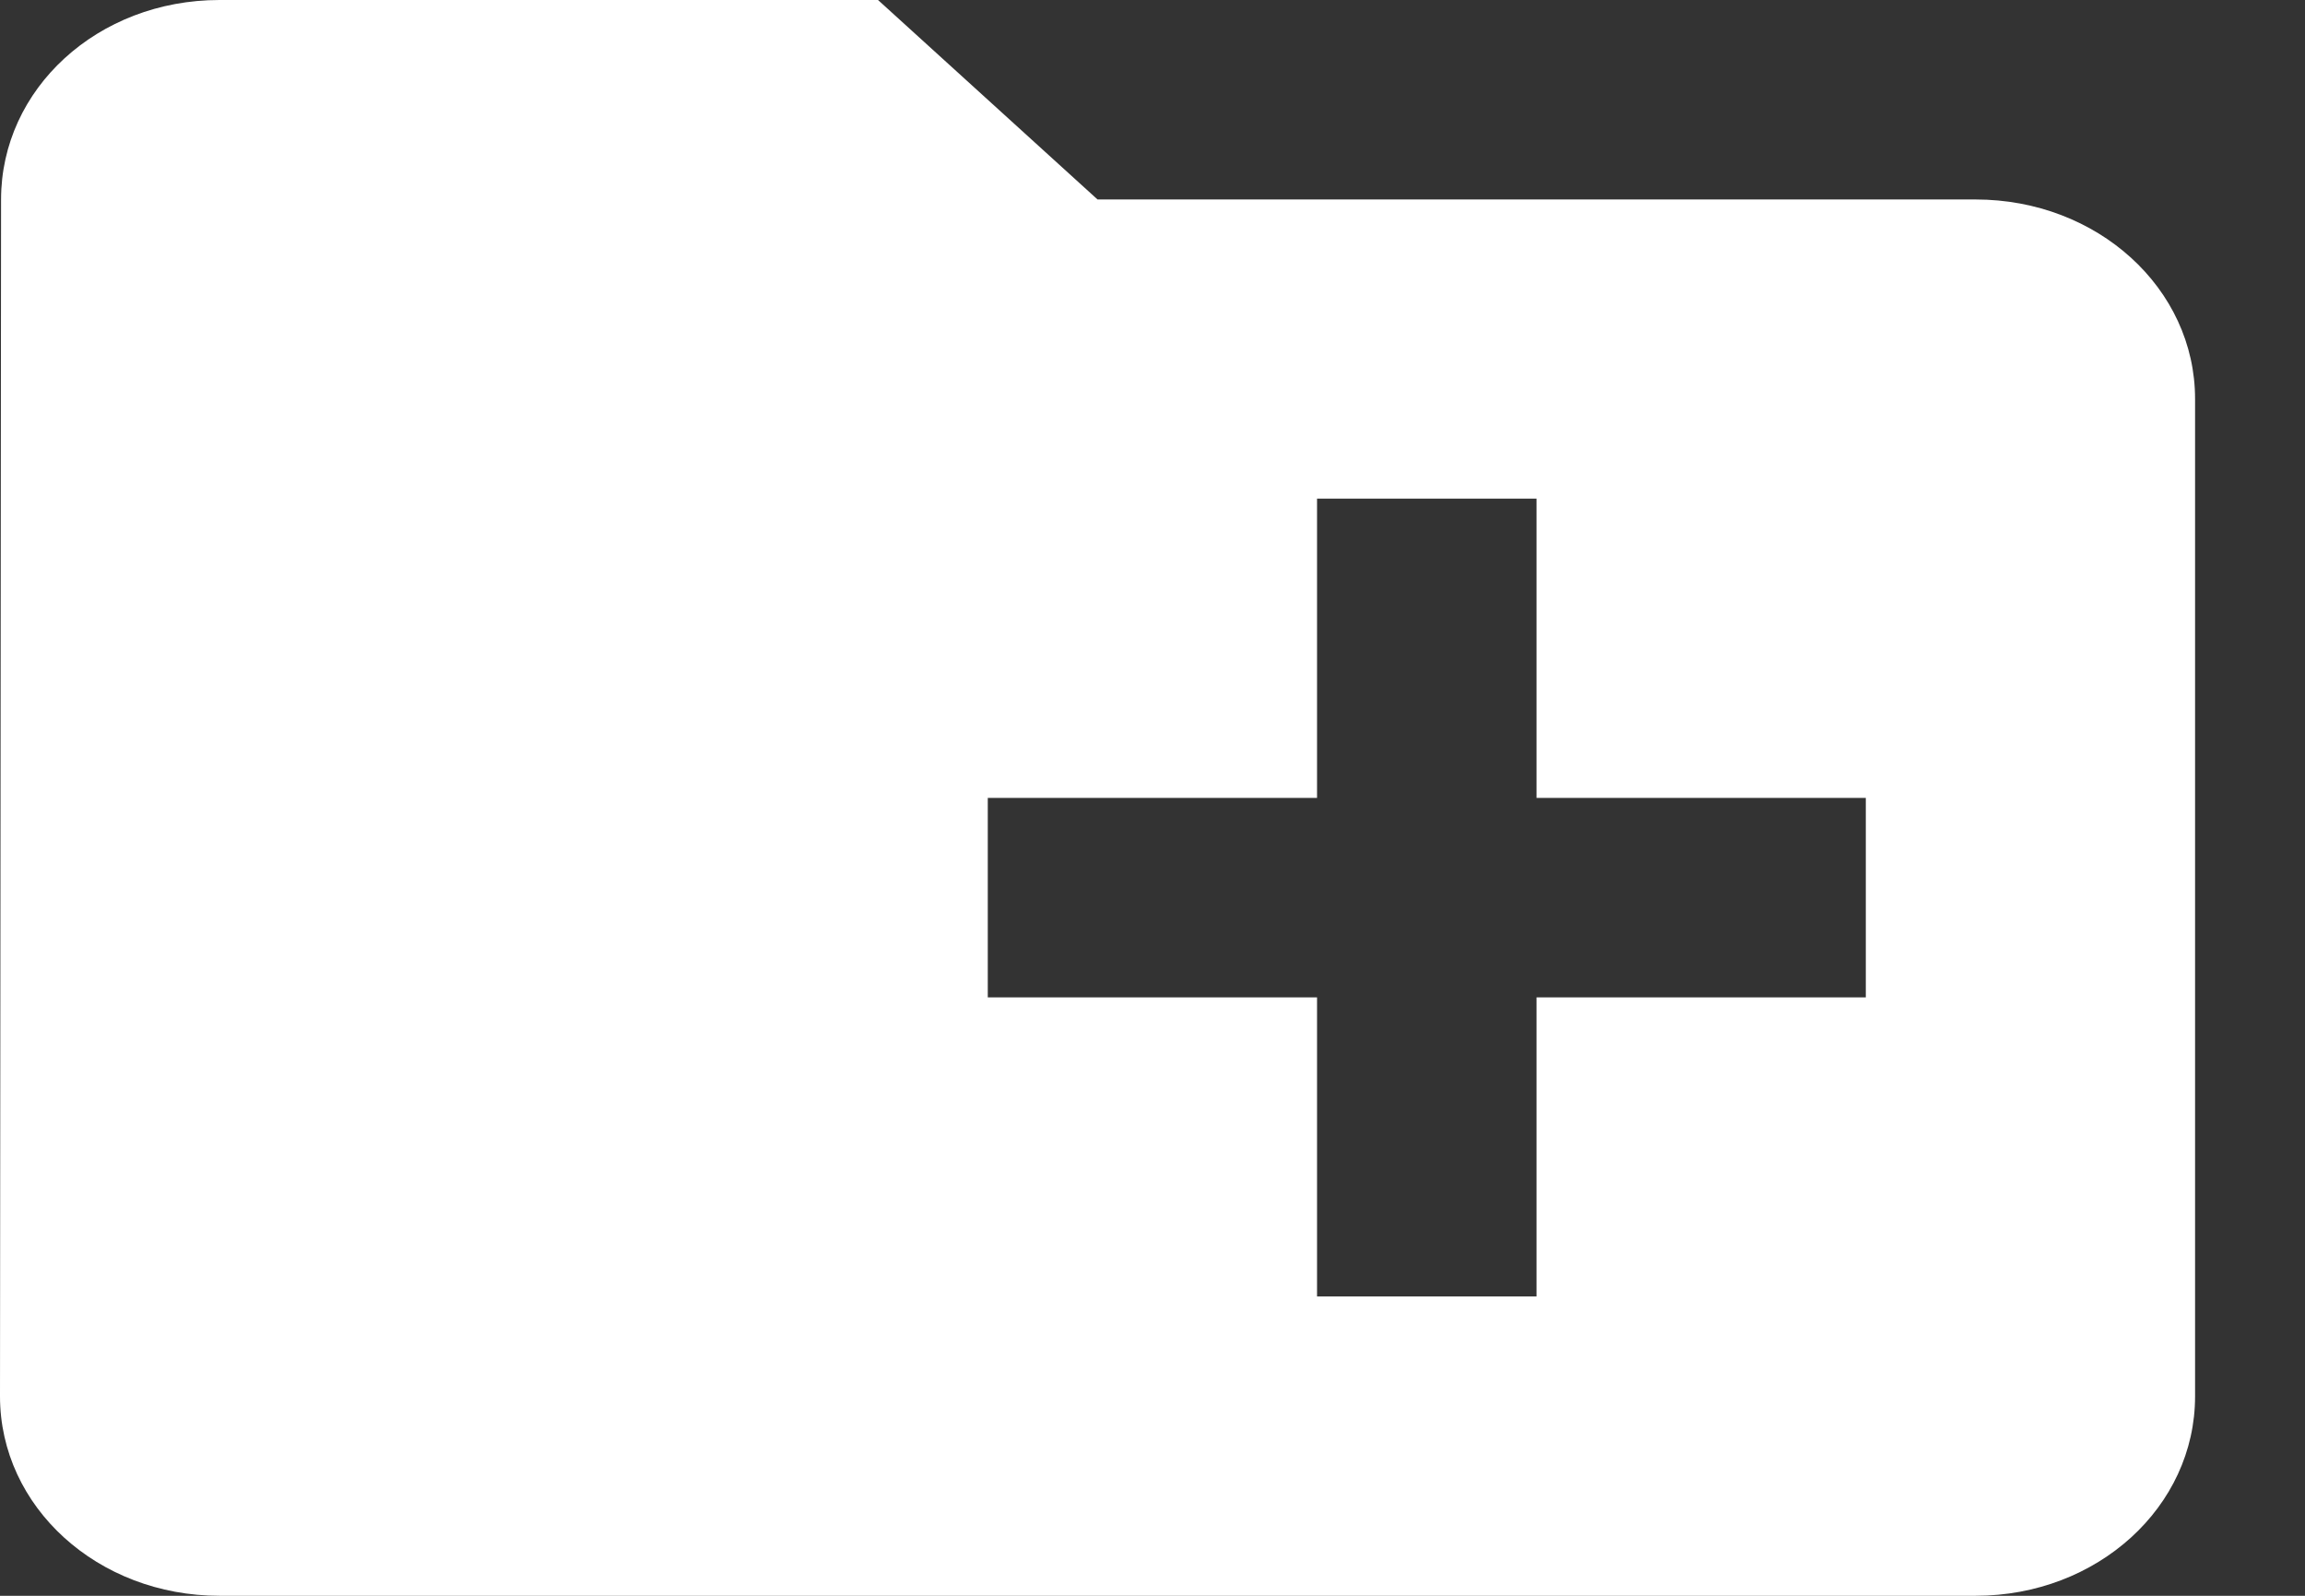 <svg width="13" height="9" viewBox="0 0 13 9" fill="none" xmlns="http://www.w3.org/2000/svg">
<rect x="0" y="0" width="13" height="9" fill="#333333" stroke="none"/>
<path d="M11.142 1.125H6.19L4.952 0H1.238C0.551 0 0.006 0.501 0.006 1.125L0 7.875C0 8.499 0.551 9 1.238 9H11.142C11.829 9 12.38 8.499 12.38 7.875V2.25C12.38 1.626 11.829 1.125 11.142 1.125ZM10.523 5.625H8.666V7.312H7.428V5.625H5.571V4.5H7.428V2.812H8.666V4.5H10.523V5.625Z" fill="white"/>
</svg>
